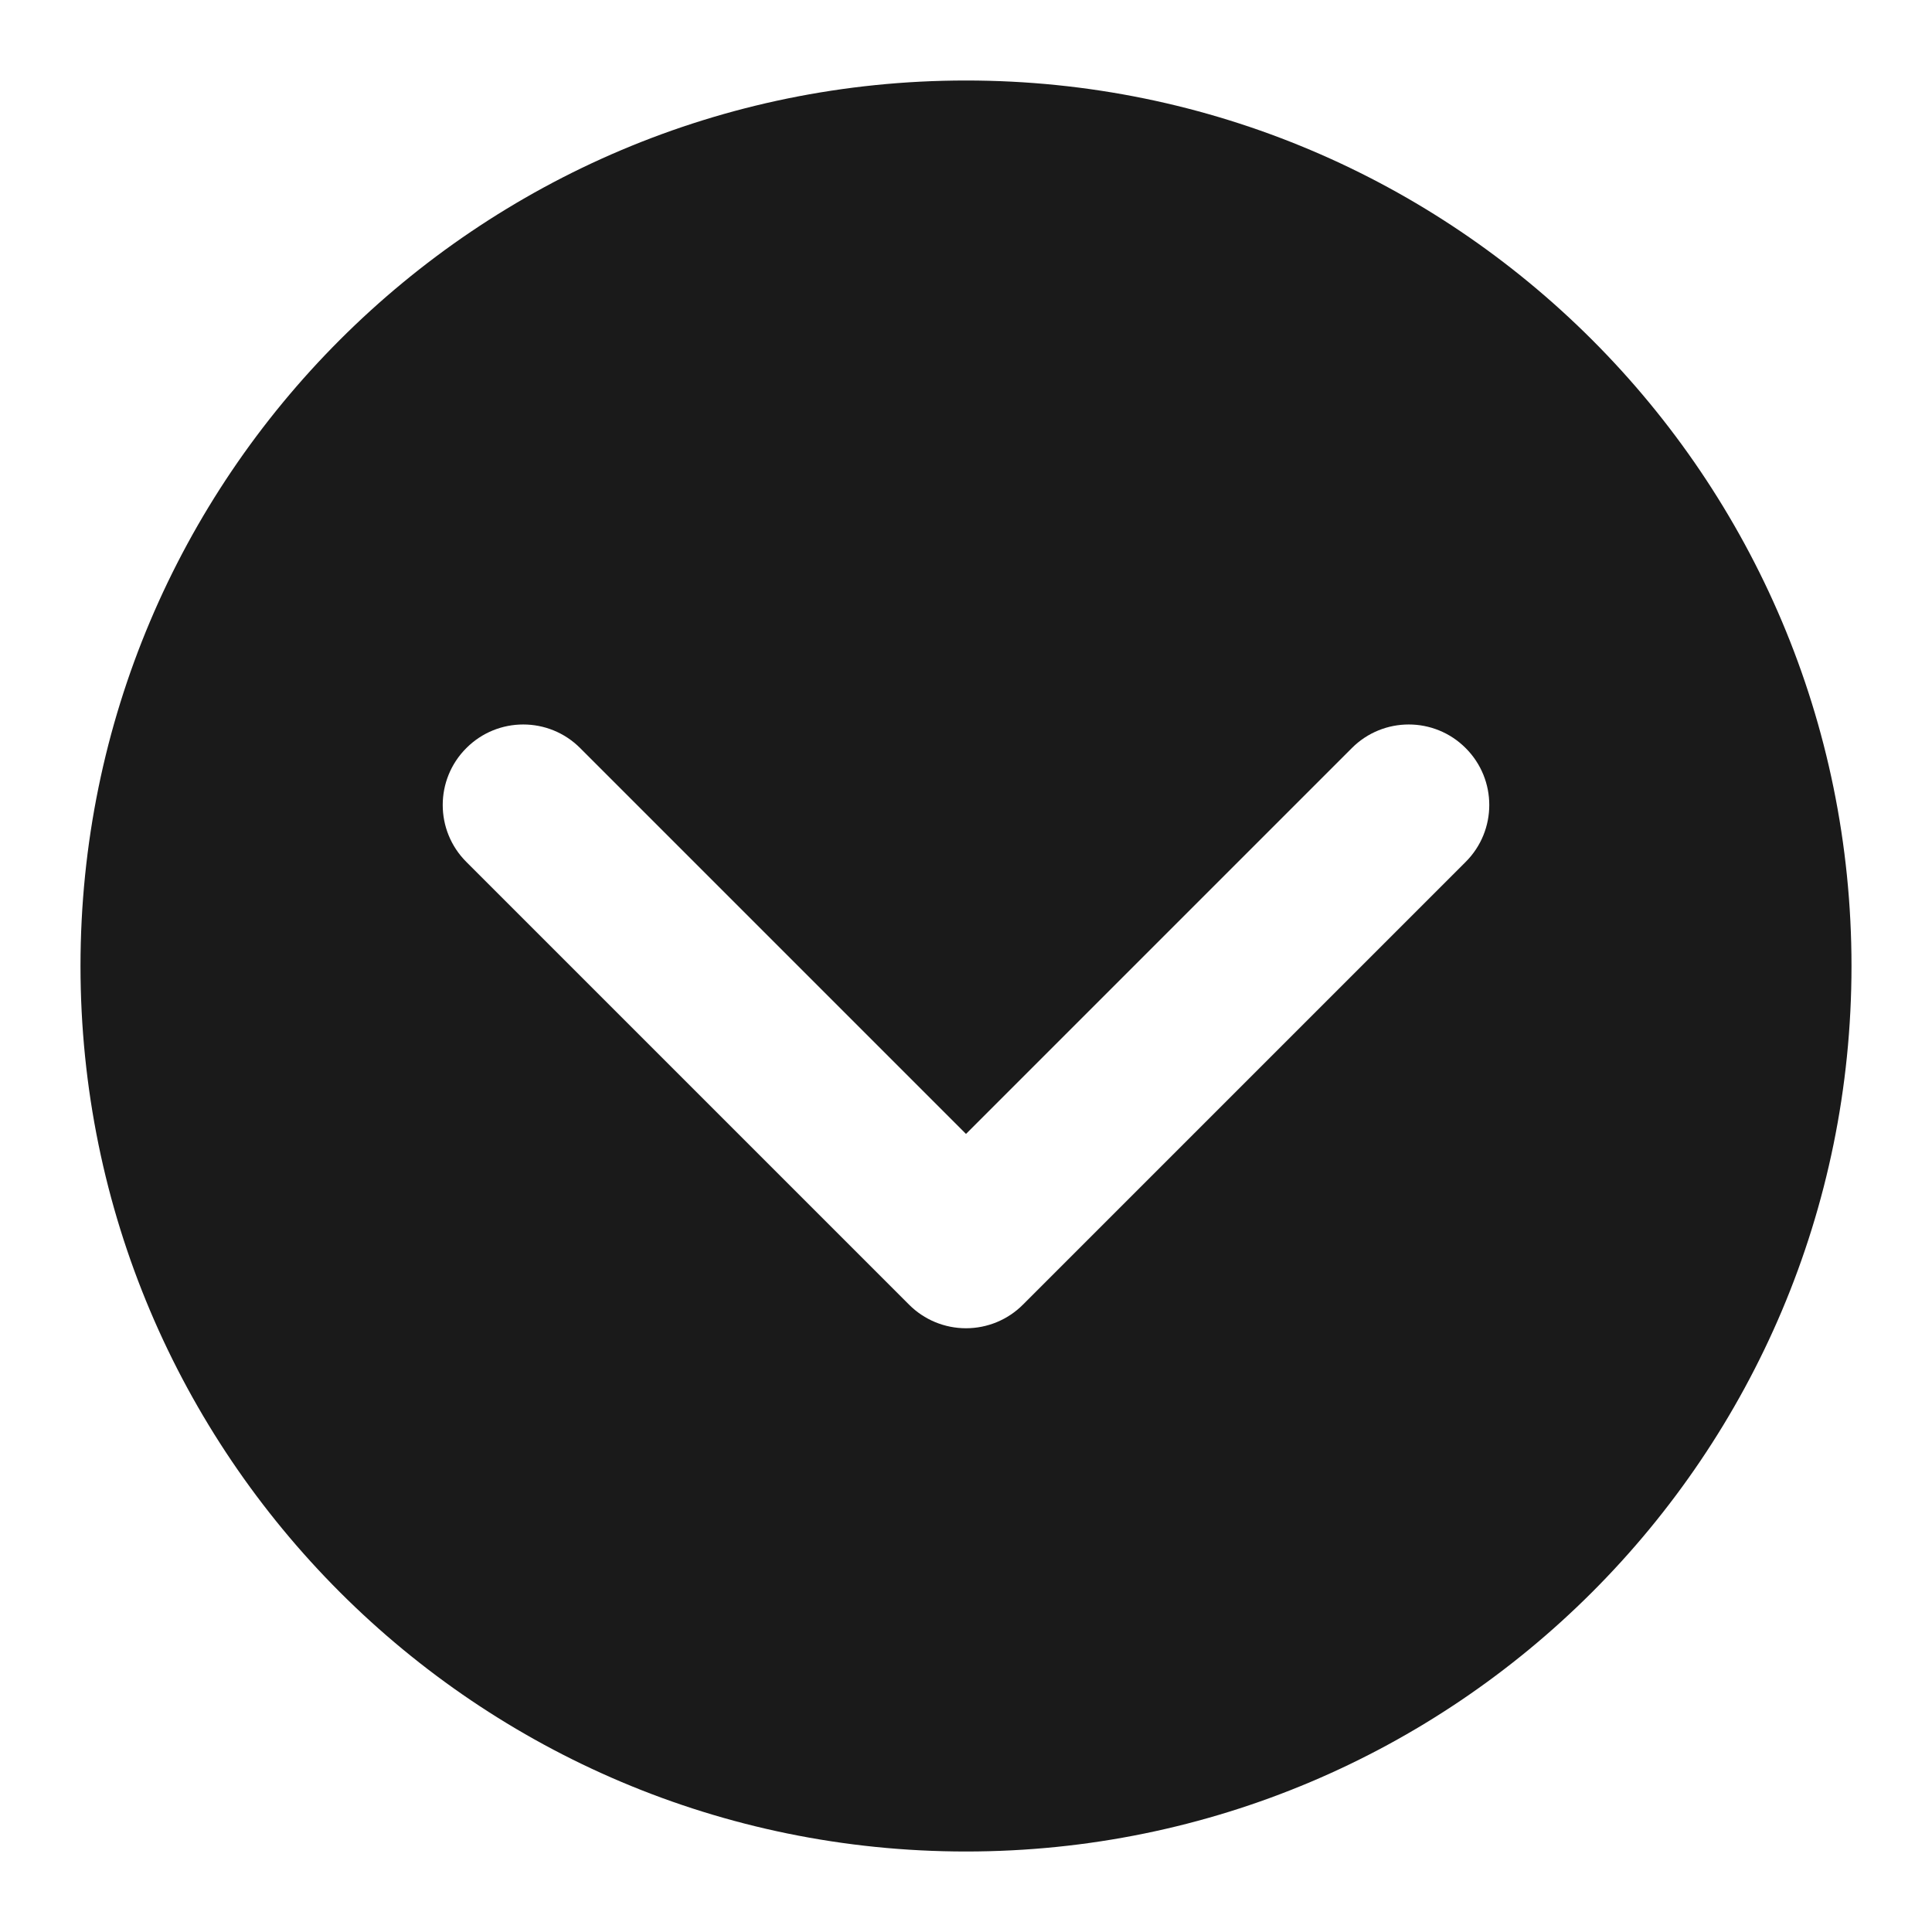 <svg width="24" height="24" viewBox="0 0 24 24" fill="none" xmlns="http://www.w3.org/2000/svg">
<path fill-rule="evenodd" clip-rule="evenodd" d="M12 23C18.075 23 23 18.075 23 12C23 5.925 18.075 1 12 1C5.925 1 1 5.925 1 12C1 18.075 5.925 23 12 23ZM7.207 9.293C6.817 8.902 6.183 8.902 5.793 9.293C5.402 9.683 5.402 10.317 5.793 10.707L11.293 16.207C11.48 16.395 11.735 16.5 12 16.5C12.265 16.5 12.52 16.395 12.707 16.207L18.207 10.707C18.598 10.317 18.598 9.683 18.207 9.293C17.817 8.902 17.183 8.902 16.793 9.293L12 14.086L7.207 9.293Z" fill="#1A1A1A"/>
</svg>
